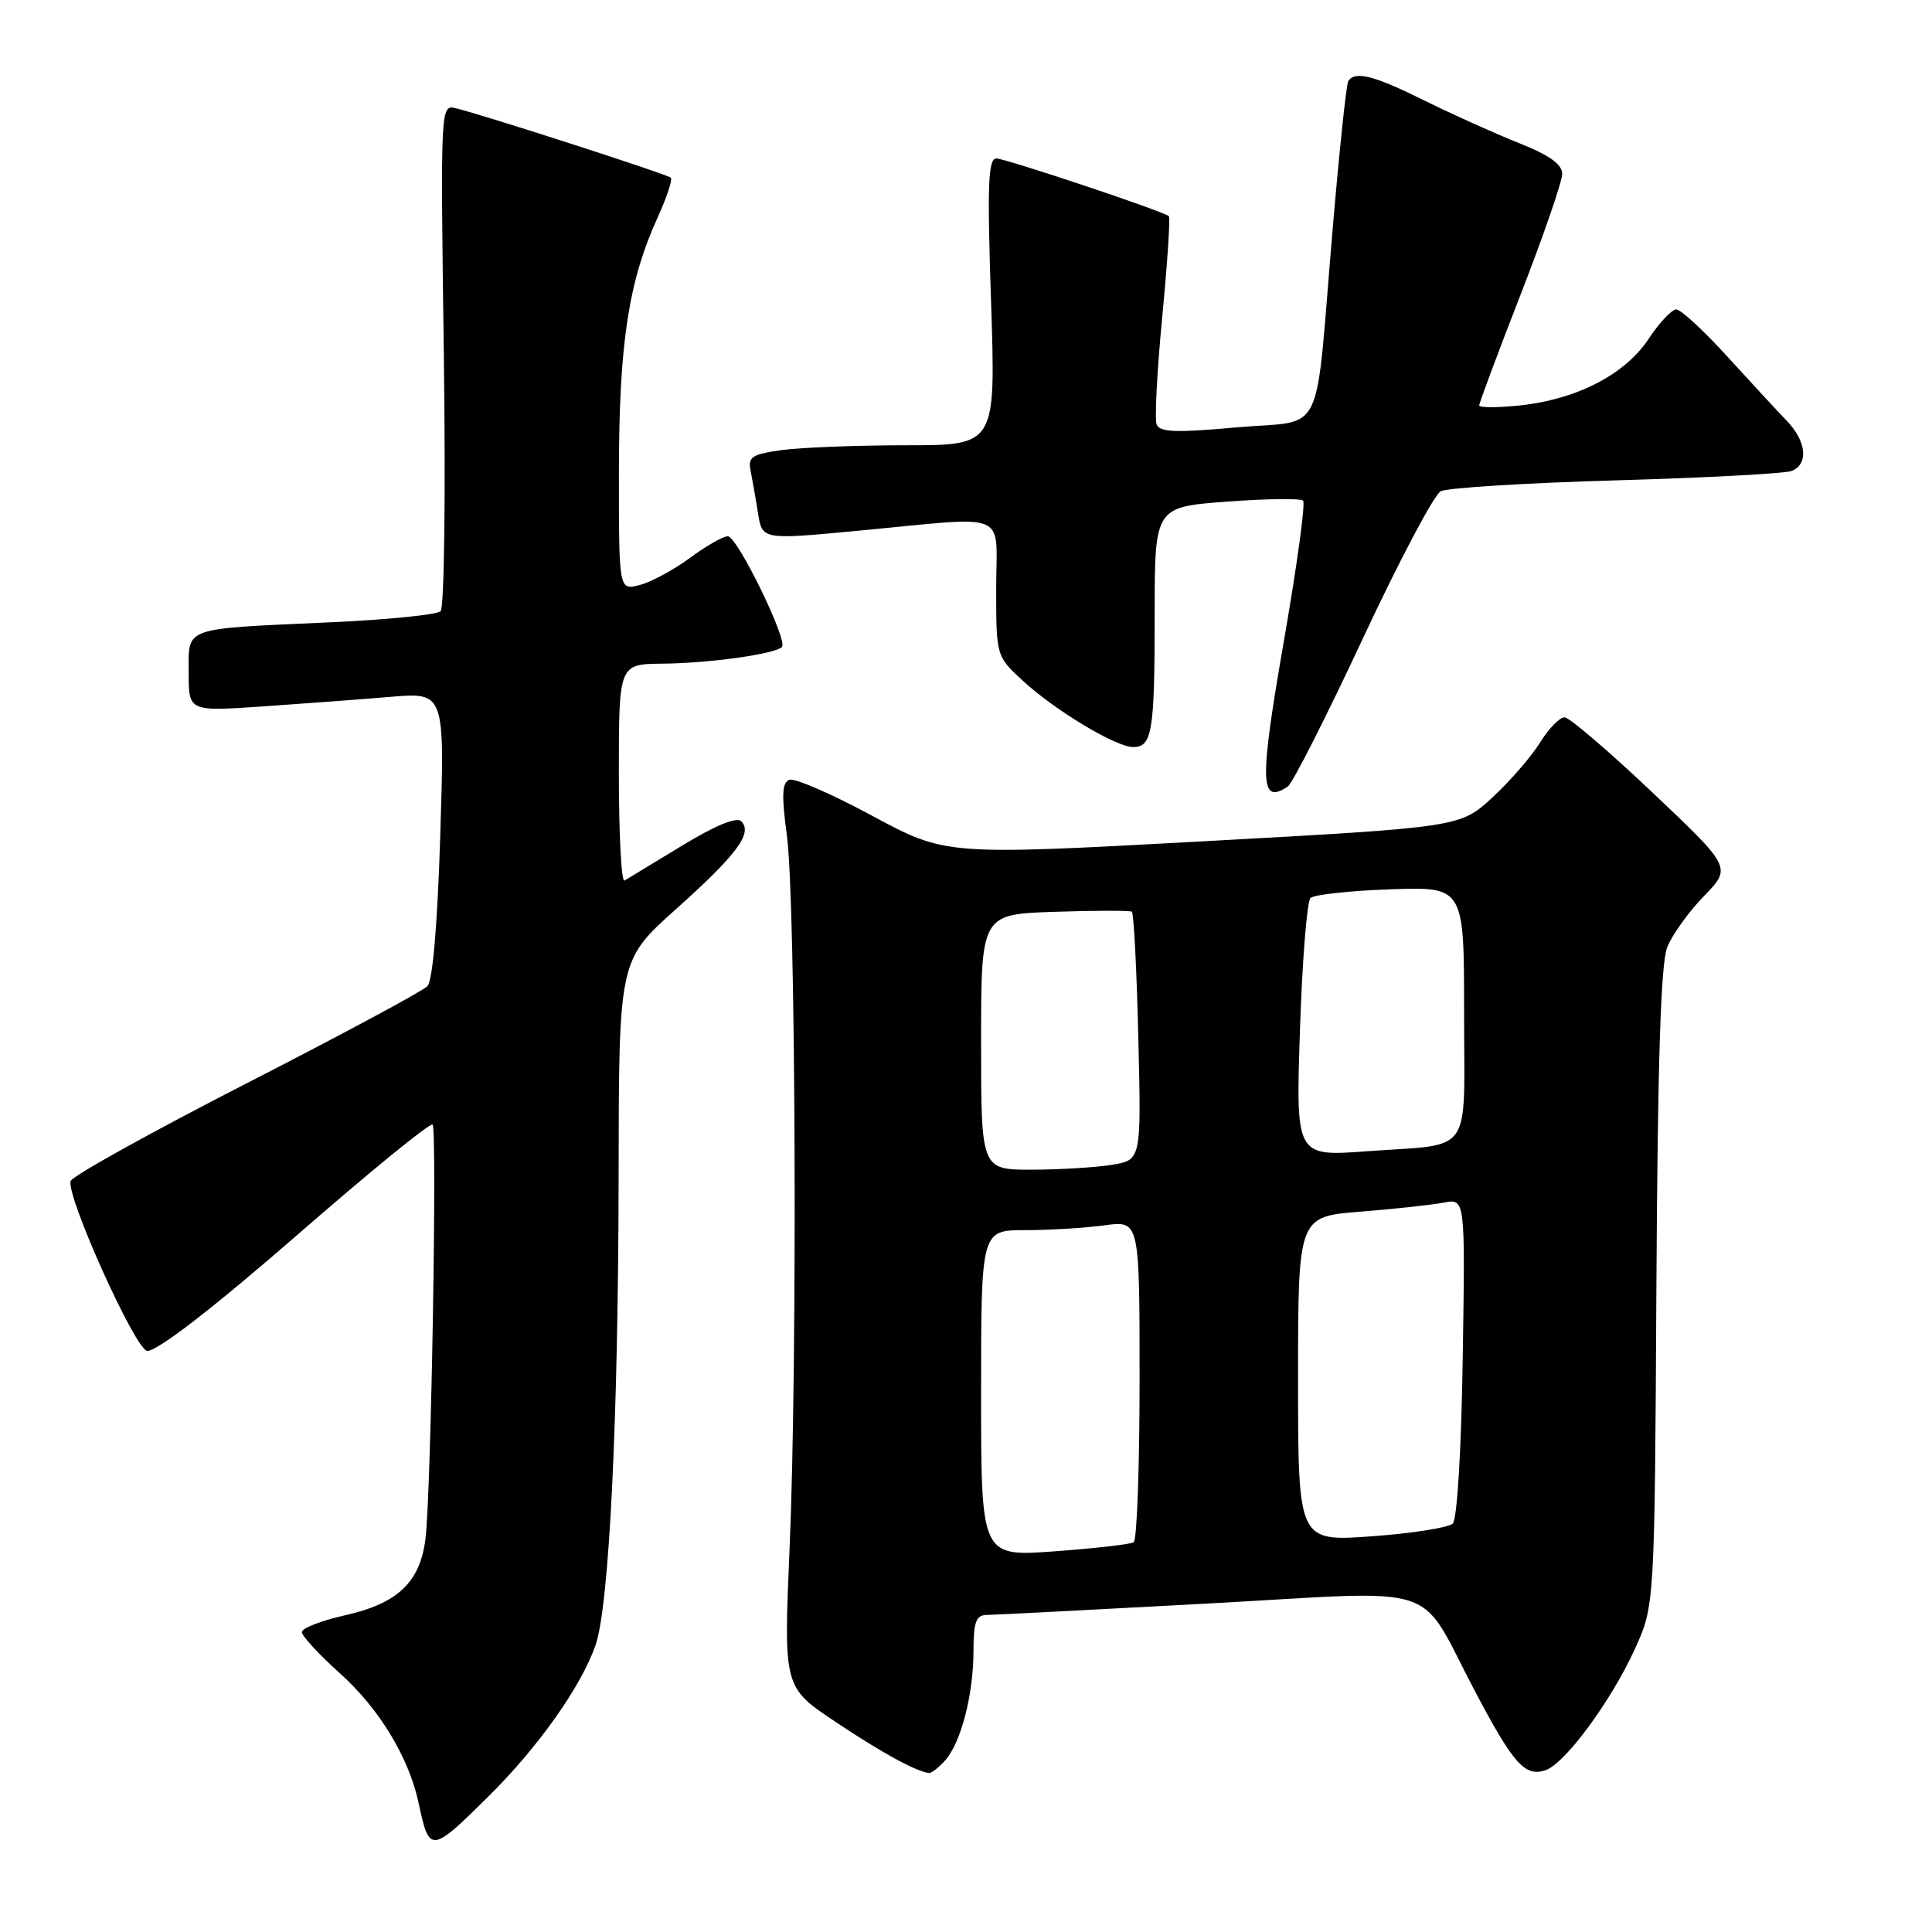 <?xml version="1.0" encoding="UTF-8" standalone="no"?>
<!DOCTYPE svg PUBLIC "-//W3C//DTD SVG 1.1//EN" "http://www.w3.org/Graphics/SVG/1.1/DTD/svg11.dtd" >
<svg xmlns="http://www.w3.org/2000/svg" xmlns:xlink="http://www.w3.org/1999/xlink" version="1.1" viewBox="0 0 256 256">
 <g >
 <path fill="currentColor"
d=" M 64.75 238.01 C 71.34 231.48 77.00 223.48 78.91 218.00 C 80.72 212.81 81.93 188.20 81.97 155.87 C 82.00 127.25 82.00 127.25 89.52 120.51 C 97.64 113.25 99.78 110.38 98.22 108.82 C 97.61 108.21 94.79 109.37 90.38 112.05 C 86.60 114.35 83.16 116.44 82.75 116.68 C 82.34 116.92 82.00 110.57 82.00 102.56 C 82.00 88.00 82.00 88.00 87.75 87.94 C 94.00 87.88 102.67 86.67 103.61 85.73 C 104.44 84.89 97.72 71.12 96.45 71.06 C 95.87 71.03 93.60 72.32 91.41 73.93 C 89.23 75.54 86.21 77.16 84.72 77.53 C 82.00 78.22 82.00 78.22 82.01 62.36 C 82.03 45.46 83.29 37.24 87.17 28.75 C 88.36 26.14 89.13 23.80 88.88 23.54 C 88.43 23.10 64.55 15.38 60.43 14.35 C 58.36 13.84 58.36 13.86 58.81 46.99 C 59.06 65.50 58.87 80.51 58.38 80.99 C 57.90 81.46 51.20 82.13 43.50 82.47 C 24.03 83.36 25.00 83.00 25.00 89.16 C 25.00 94.27 25.00 94.27 34.75 93.61 C 40.11 93.24 47.75 92.67 51.71 92.34 C 58.93 91.73 58.93 91.73 58.34 110.62 C 57.97 122.49 57.34 129.94 56.63 130.68 C 56.01 131.33 45.23 137.12 32.67 143.55 C 20.12 149.98 9.63 155.80 9.37 156.48 C 8.67 158.31 17.99 179.00 19.52 179.00 C 20.92 179.00 28.33 173.26 39.50 163.54 C 49.05 155.22 56.67 149.00 57.31 149.00 C 57.95 149.00 57.13 197.76 56.38 203.88 C 55.67 209.66 52.70 212.48 45.65 214.05 C 42.54 214.75 40.00 215.74 40.00 216.26 C 40.00 216.77 42.27 219.24 45.06 221.74 C 50.29 226.44 54.21 232.93 55.49 239.00 C 56.89 245.59 57.12 245.57 64.75 238.01 Z  M 125.25 233.25 C 127.34 230.89 128.99 224.53 128.99 218.75 C 129.00 214.90 129.33 214.00 130.75 213.99 C 131.71 213.98 144.87 213.30 159.99 212.48 C 191.81 210.74 187.67 209.38 195.46 224.13 C 200.52 233.72 202.04 235.44 204.75 234.58 C 207.31 233.77 213.43 225.49 216.60 218.56 C 219.25 212.77 219.25 212.77 219.48 170.64 C 219.65 140.61 220.06 127.64 220.92 125.50 C 221.58 123.85 223.77 120.80 225.79 118.73 C 229.45 114.95 229.45 114.95 218.98 105.03 C 213.21 99.57 207.97 95.08 207.33 95.05 C 206.69 95.02 205.22 96.52 204.07 98.38 C 202.93 100.24 200.07 103.52 197.73 105.69 C 193.46 109.61 193.46 109.61 159.39 111.48 C 125.32 113.34 125.32 113.34 115.58 108.10 C 110.23 105.21 105.28 103.06 104.59 103.33 C 103.62 103.70 103.55 105.39 104.26 110.65 C 105.44 119.32 105.68 180.57 104.63 205.03 C 103.83 223.56 103.83 223.56 110.67 228.13 C 116.77 232.21 121.38 234.74 123.10 234.93 C 123.42 234.97 124.39 234.21 125.25 233.25 Z  M 170.63 104.23 C 171.25 103.83 175.71 95.04 180.54 84.70 C 185.37 74.36 190.03 65.53 190.91 65.09 C 191.78 64.64 202.23 63.99 214.13 63.65 C 226.02 63.31 236.48 62.75 237.38 62.41 C 239.67 61.53 239.39 58.49 236.75 55.75 C 235.51 54.47 231.96 50.62 228.85 47.21 C 225.74 43.79 222.71 41.00 222.11 41.00 C 221.52 41.00 219.86 42.77 218.43 44.93 C 215.31 49.64 208.87 52.95 201.32 53.73 C 198.39 54.03 196.00 54.03 196.00 53.72 C 196.00 53.41 198.47 46.78 201.50 39.00 C 204.53 31.22 207.00 24.03 207.00 23.04 C 207.00 21.77 205.29 20.55 201.25 18.95 C 198.09 17.69 192.47 15.17 188.77 13.33 C 182.03 9.99 179.52 9.35 178.65 10.76 C 178.39 11.17 177.46 20.06 176.57 30.51 C 174.17 58.81 175.75 55.56 163.86 56.63 C 155.80 57.36 153.66 57.28 153.26 56.24 C 152.98 55.52 153.32 49.08 154.01 41.92 C 154.69 34.77 155.09 28.79 154.88 28.64 C 153.94 27.92 133.23 21.00 132.03 21.00 C 130.93 21.00 130.80 24.43 131.32 40.00 C 131.95 59.00 131.95 59.00 120.12 59.00 C 113.61 59.00 106.20 59.29 103.65 59.63 C 99.62 60.19 99.08 60.54 99.46 62.38 C 99.69 63.55 100.14 66.08 100.44 68.01 C 101.00 71.53 101.00 71.53 113.75 70.32 C 134.14 68.40 132.00 67.50 132.00 77.98 C 132.00 86.95 132.00 86.95 135.56 90.23 C 139.82 94.15 147.86 98.98 150.14 98.99 C 152.67 99.00 153.00 96.96 153.00 81.51 C 153.00 67.19 153.00 67.19 162.54 66.47 C 167.79 66.08 172.35 66.02 172.67 66.34 C 172.99 66.66 171.87 74.85 170.19 84.54 C 166.85 103.74 166.91 106.66 170.63 104.23 Z  M 130.00 184.64 C 130.00 163.00 130.00 163.00 135.86 163.00 C 139.08 163.00 143.81 162.71 146.36 162.36 C 151.00 161.73 151.00 161.73 151.00 182.81 C 151.00 194.40 150.65 204.10 150.22 204.36 C 149.79 204.63 145.06 205.17 139.72 205.56 C 130.00 206.27 130.00 206.27 130.00 184.64 Z  M 172.00 182.74 C 172.00 161.21 172.00 161.21 180.25 160.55 C 184.79 160.19 189.77 159.65 191.32 159.35 C 194.15 158.81 194.15 158.81 193.82 179.86 C 193.64 192.12 193.08 201.31 192.50 201.88 C 191.95 202.42 187.11 203.18 181.75 203.57 C 172.00 204.27 172.00 204.27 172.00 182.74 Z  M 130.00 138.07 C 130.00 121.14 130.00 121.14 139.75 120.82 C 145.11 120.64 149.71 120.64 149.97 120.80 C 150.23 120.97 150.62 128.44 150.83 137.40 C 151.23 153.70 151.23 153.70 147.36 154.34 C 145.24 154.69 140.46 154.98 136.75 154.99 C 130.00 155.00 130.00 155.00 130.00 138.07 Z  M 172.25 136.52 C 172.55 127.32 173.18 119.43 173.65 118.99 C 174.12 118.54 178.89 118.02 184.25 117.84 C 194.00 117.50 194.00 117.50 194.00 134.18 C 194.00 153.47 195.38 151.50 181.10 152.55 C 171.70 153.24 171.70 153.24 172.25 136.52 Z "/>
</g>
</svg>